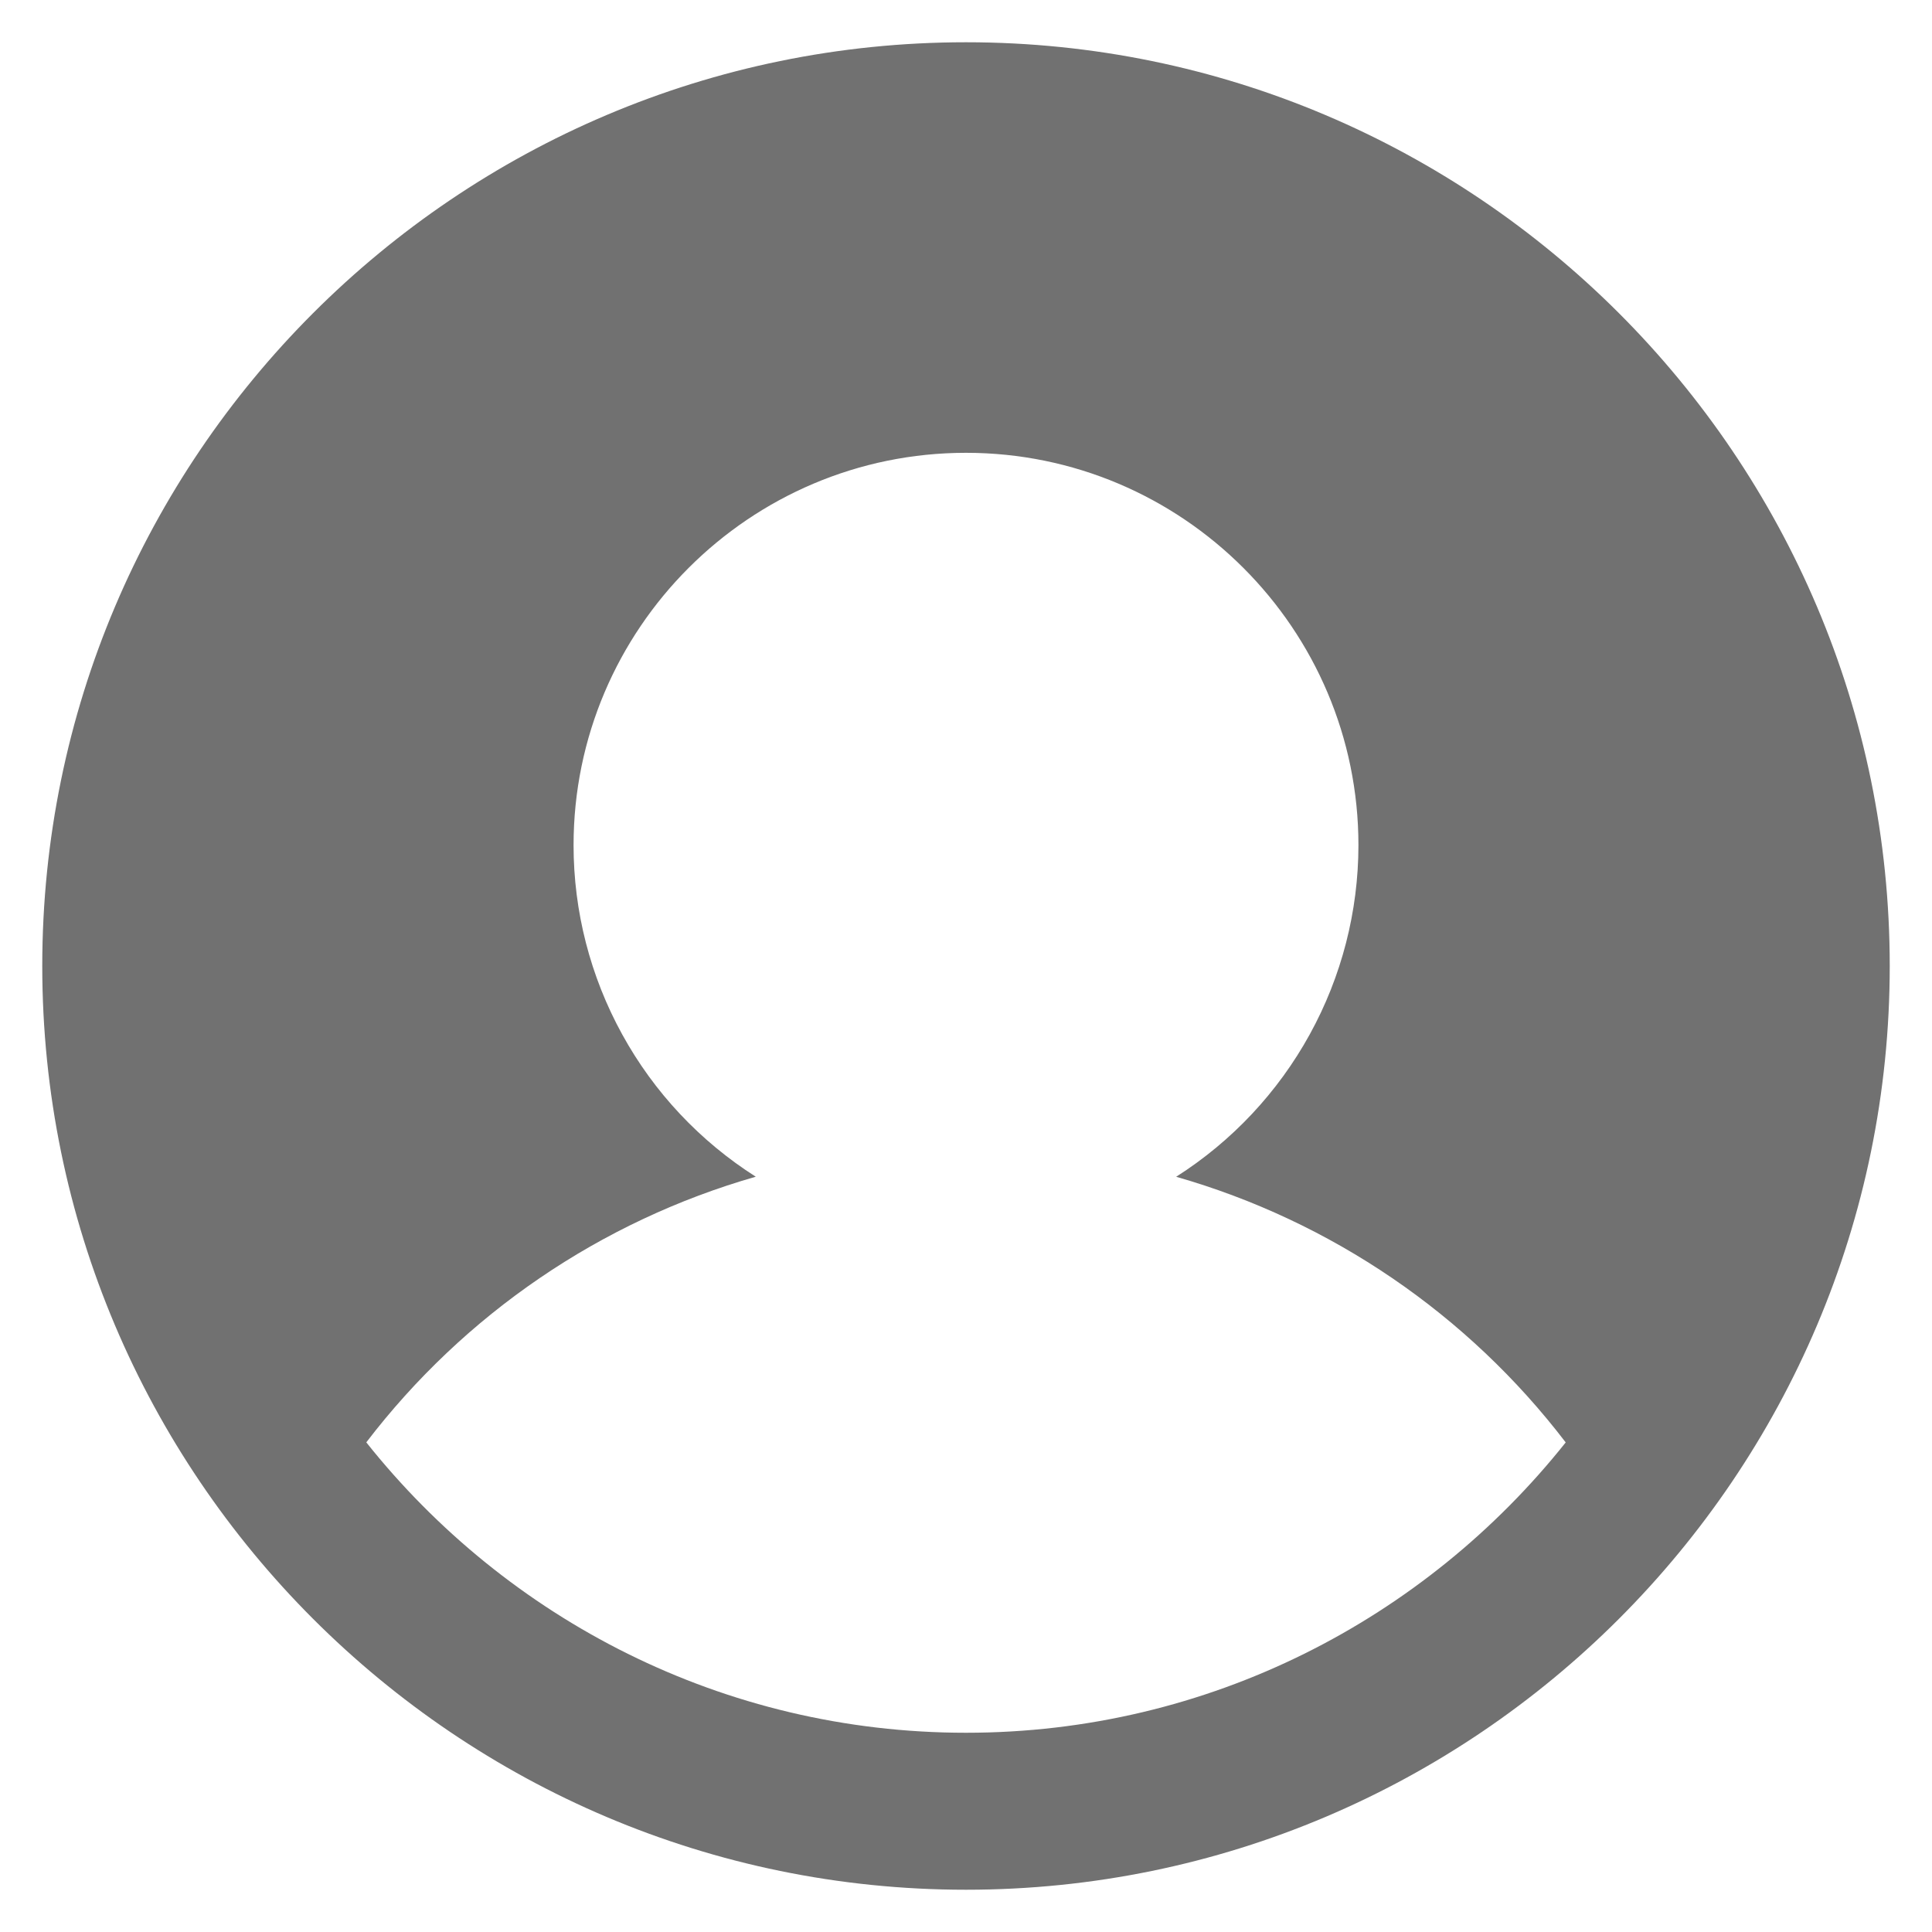 <svg width="32" height="32" viewBox="0 0 32 32" fill="none" xmlns="http://www.w3.org/2000/svg">
<path d="M16 0.7C7.563 0.7 0.7 7.563 0.7 16C0.7 24.437 7.563 31.3 16 31.3C24.437 31.3 31.3 24.437 31.3 16C31.3 7.563 24.437 0.7 16 0.7V0.7ZM16 28.7C11.979 28.7 8.395 26.816 6.067 23.89C7.689 21.768 9.951 20.225 12.518 19.49C11.594 18.903 10.832 18.092 10.305 17.132C9.777 16.172 9.5 15.095 9.5 14C9.5 10.416 12.416 7.5 16 7.5C19.584 7.5 22.5 10.416 22.5 14C22.499 15.095 22.222 16.173 21.694 17.132C21.166 18.092 20.405 18.903 19.481 19.491C22.049 20.226 24.311 21.769 25.933 23.891C23.605 26.816 20.021 28.7 16 28.7Z" fill="#717171"/>
</svg>
